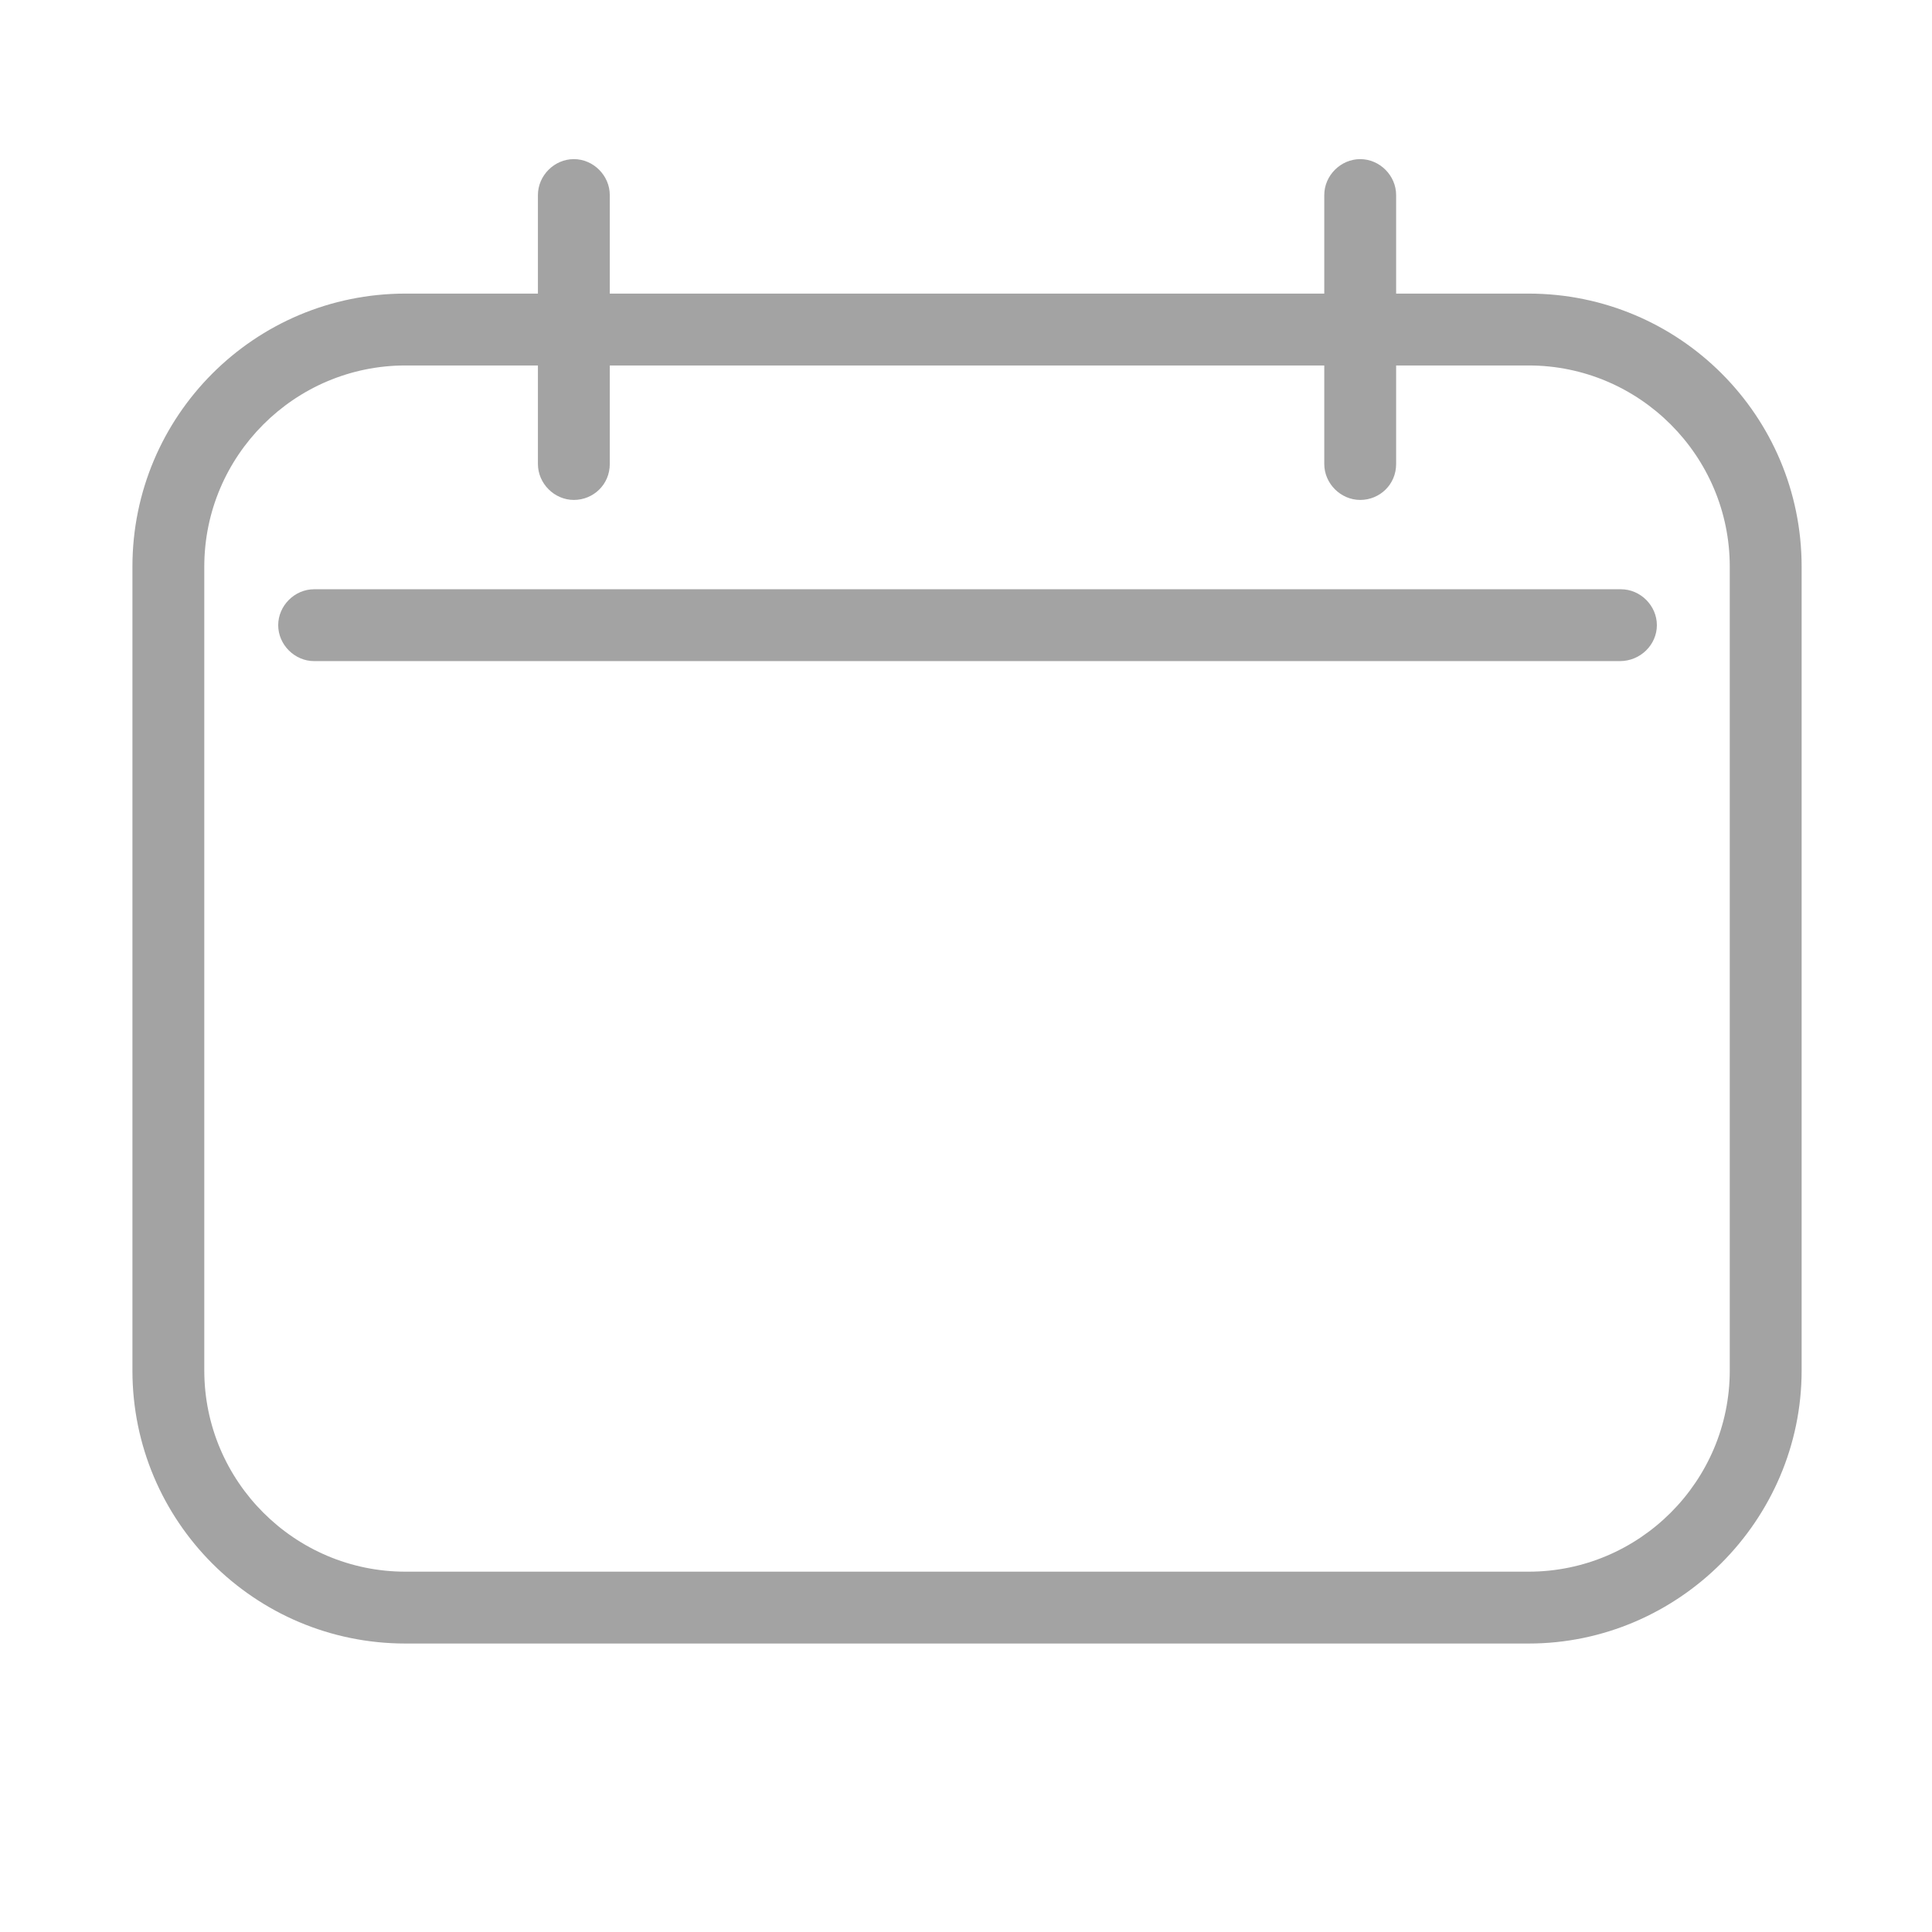 <?xml version="1.0" encoding="utf-8"?>
<!-- Generator: Adobe Illustrator 22.0.0, SVG Export Plug-In . SVG Version: 6.00 Build 0)  -->
<svg version="1.1" id="Слой_1" xmlns="http://www.w3.org/2000/svg" xmlns:xlink="http://www.w3.org/1999/xlink" x="0px" y="0px"
	 viewBox="0 0 188.2 188.2" style="enable-background:new 0 0 188.2 188.2;" xml:space="preserve">
<style type="text/css">
	.st0{fill:#A3A3A3;}
</style>
<g>
	<path class="st0" d="M148.9,160.1H39.5c-14.7,0-26.6-11.9-26.6-26.6V55.2c0-14.7,11.9-26.6,26.6-26.6h109.4
		c14.7,0,26.6,11.9,26.6,26.6v78.3C175.5,148.1,163.5,160.1,148.9,160.1z M39.5,35.6c-10.8,0-19.6,8.8-19.6,19.6v78.3
		c0,10.8,8.8,19.6,19.6,19.6h109.4c10.8,0,19.6-8.8,19.6-19.6V55.2c0-10.8-8.8-19.6-19.6-19.6H39.5z"/>
	<g>
		<path class="st0" d="M55.9,48.7c-1.9,0-3.5-1.6-3.5-3.5V19c0-1.9,1.6-3.5,3.5-3.5s3.5,1.6,3.5,3.5v26.2
			C59.4,47.2,57.8,48.7,55.9,48.7z"/>
		<path class="st0" d="M132.5,48.7c-1.9,0-3.5-1.6-3.5-3.5V19c0-1.9,1.6-3.5,3.5-3.5s3.5,1.6,3.5,3.5v26.2
			C136,47.2,134.4,48.7,132.5,48.7z"/>
	</g>
	<path class="st0" d="M157.8,64.4H30.6c-1.9,0-3.5-1.6-3.5-3.5s1.6-3.5,3.5-3.5h127.3c1.9,0,3.5,1.6,3.5,3.5S159.8,64.4,157.8,64.4z
		"/>
</g>
</svg>
